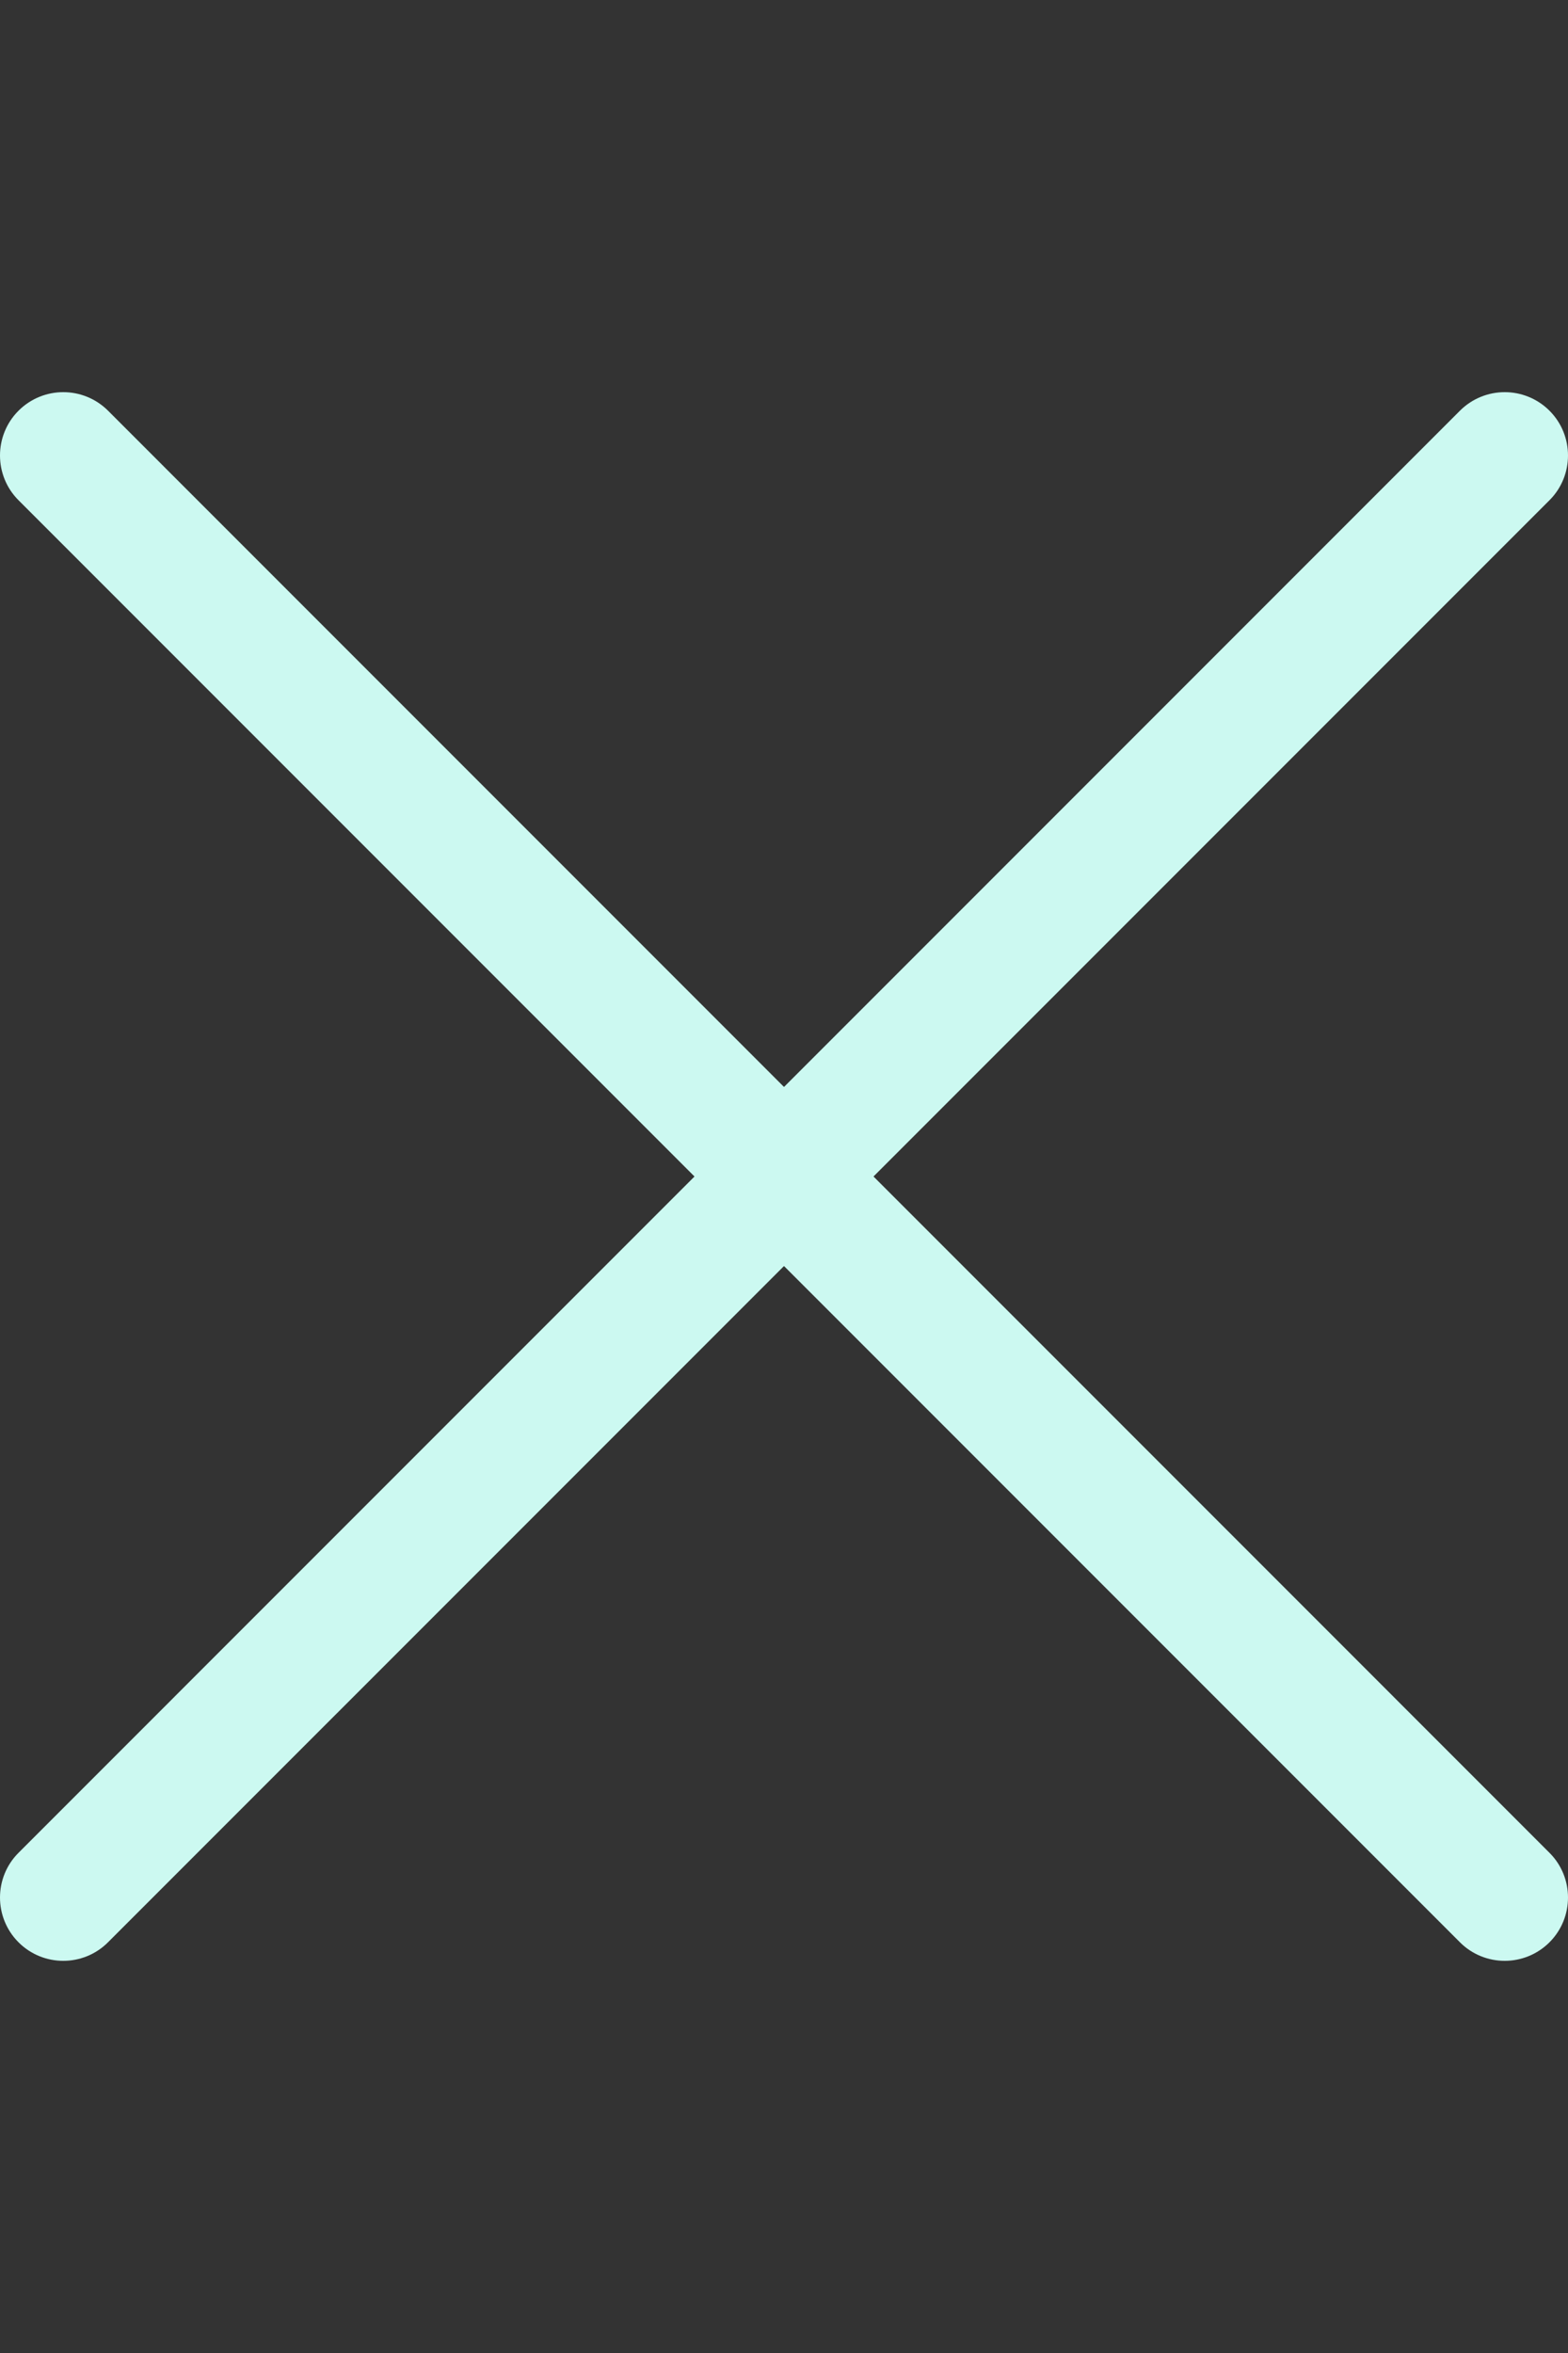 <?xml version="1.0" encoding="UTF-8"?>
<svg width="32px" height="48px" viewBox="0 0 32 48" version="1.1" xmlns="http://www.w3.org/2000/svg" xmlns:xlink="http://www.w3.org/1999/xlink">
    <rect x="0" y="0" width="32" height="48" fill="#333333" stroke="none"/>
    <!-- Generator: Sketch 42 (36781) - http://www.bohemiancoding.com/sketch -->
    <title>icon-exit</title>
    <desc>Created with Sketch.</desc>
    <defs></defs>
    <g id="Symbols" stroke="none" stroke-width="1" fill="none" fill-rule="evenodd">
        <g id="icon-exit" transform="translate(0, 8)" fill="#CCF9F1">
            <g id="Shape">
                <path d="M30.708,32 C30.378,32 30.047,31.874 29.795,31.622 L0.378,2.205 C-0.126,1.701 -0.126,0.882 0.378,0.378 C0.883,-0.126 1.7,-0.126 2.205,0.378 L31.622,29.796 C32.126,30.299 32.126,31.118 31.622,31.622 C31.369,31.874 31.039,32 30.708,32 L30.708,32 Z"></path>
                <path d="M0.378,31.622 C-0.126,31.118 -0.126,30.299 0.378,29.796 L29.795,0.378 C30.3,-0.126 31.117,-0.126 31.622,0.378 C32.126,0.882 32.126,1.701 31.622,2.205 L2.204,31.622 C1.952,31.874 1.622,32 1.291,32 C0.961,32 0.63,31.874 0.378,31.622 Z"></path>
            </g>
        </g>
    </g>
</svg>